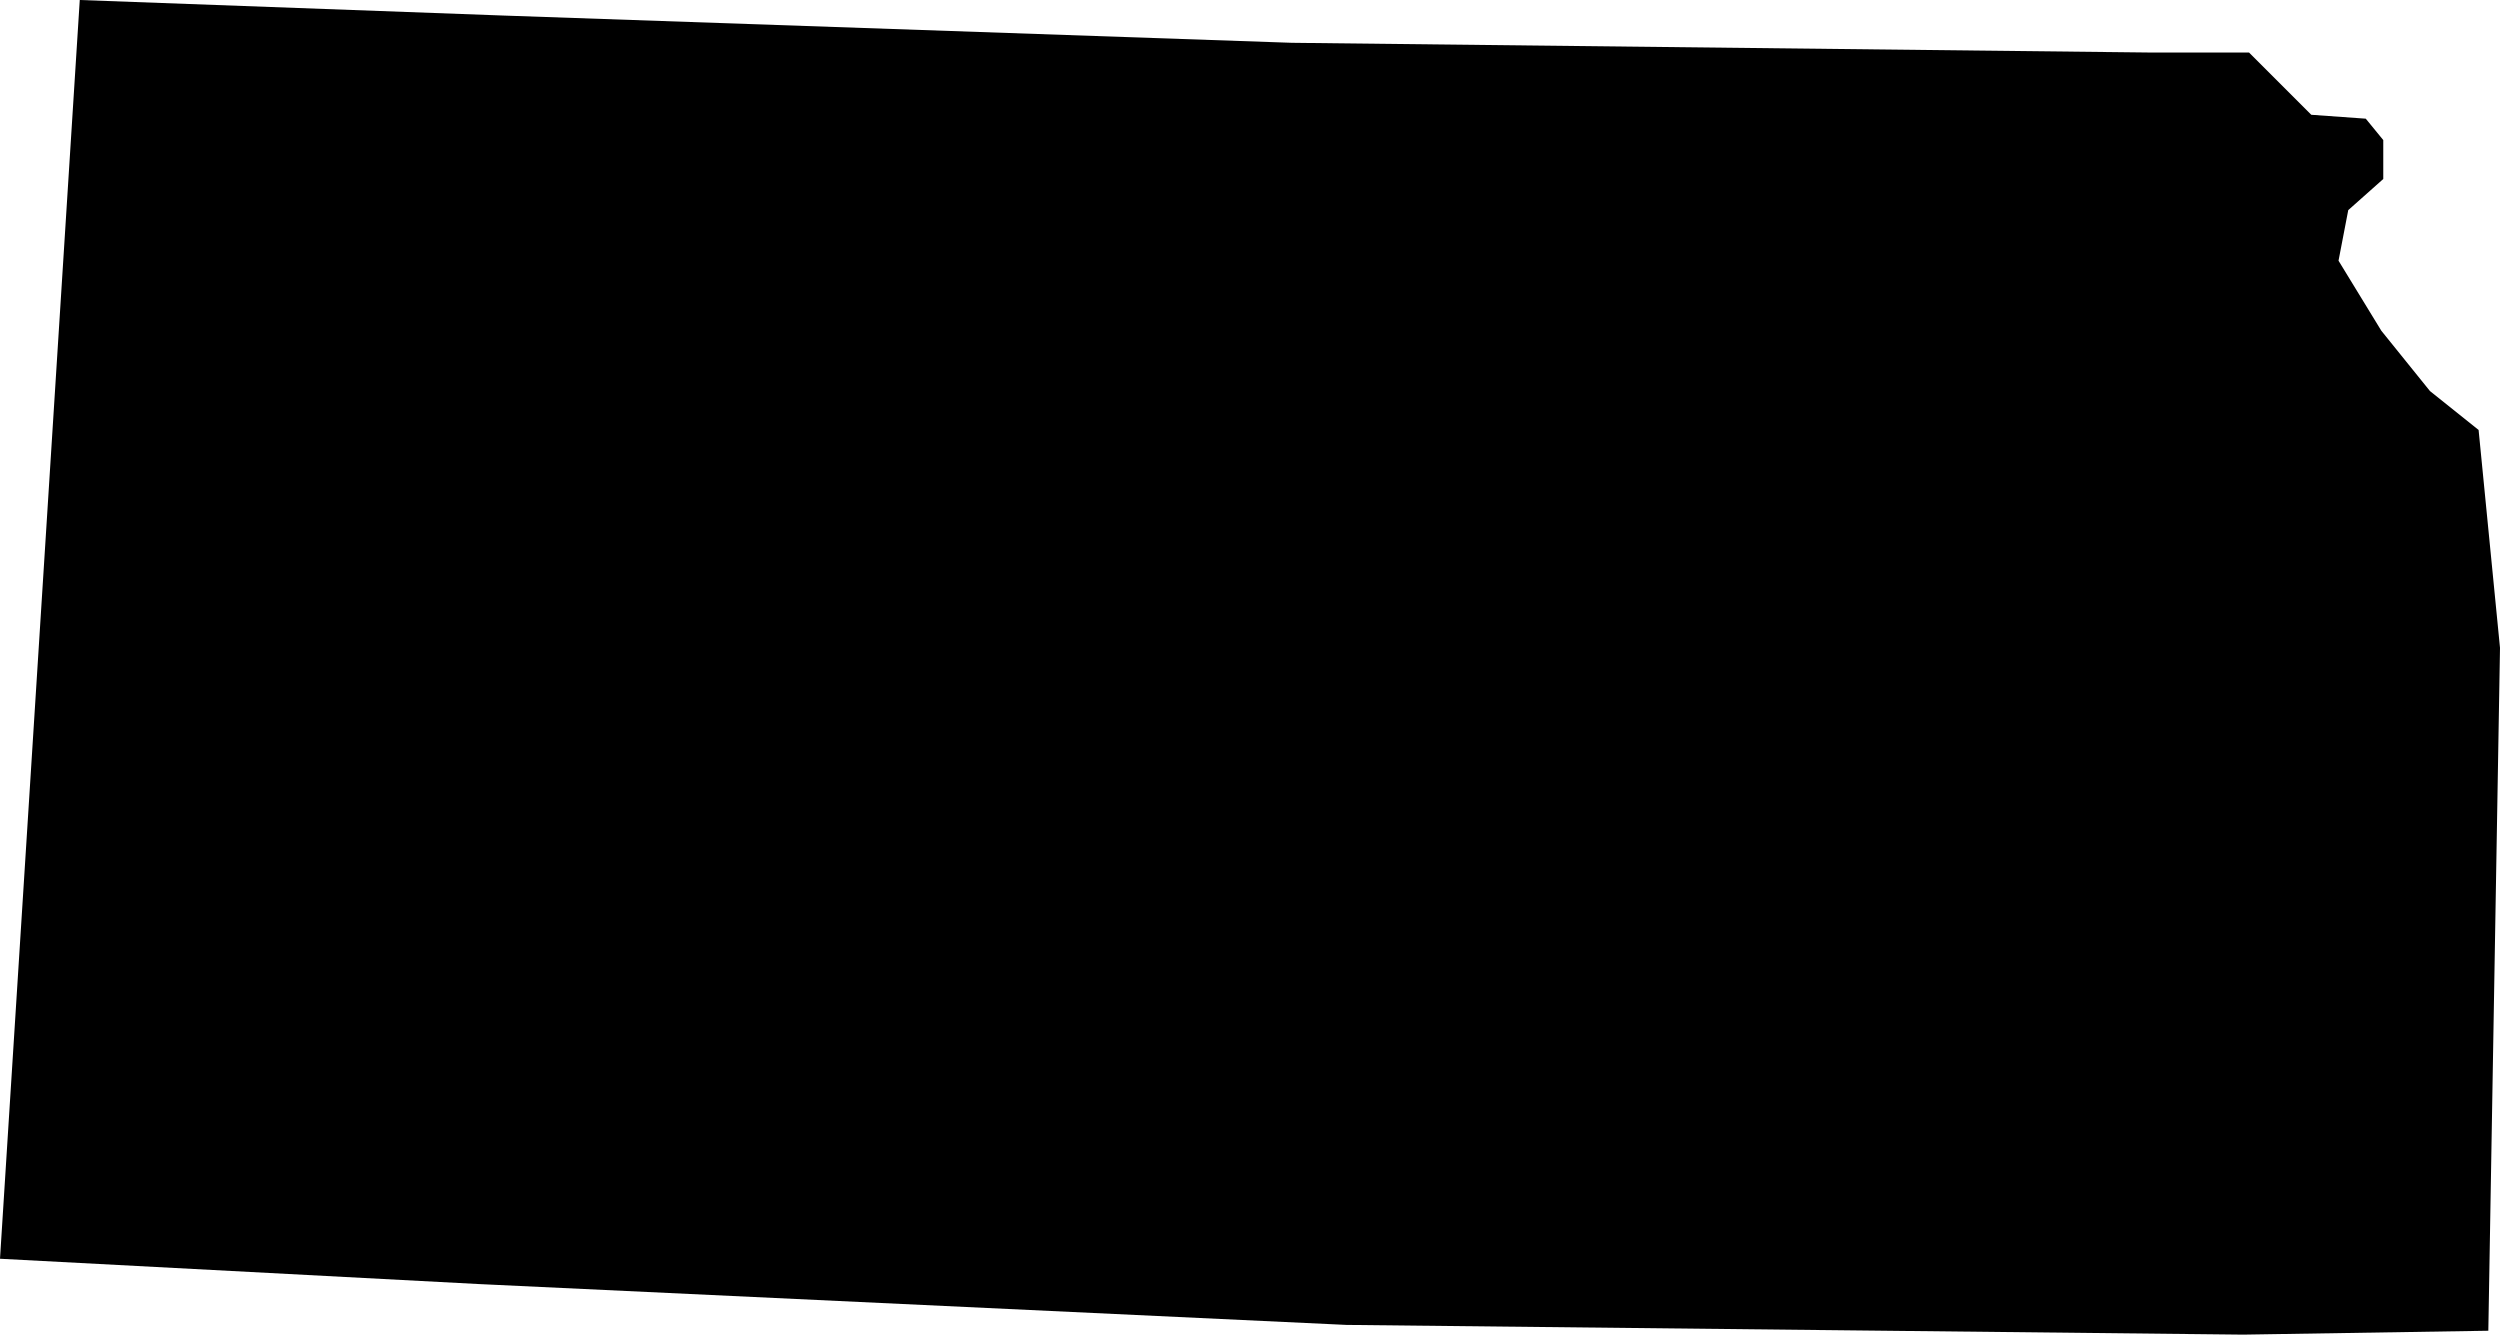 <svg xmlns="http://www.w3.org/2000/svg" viewBox="0 0 128.5 68.6">
	<g id="svg-group-kansas">
		<path id="react-usa-svg-kansas" d="M127.9,68.4l-12.6.2-46.1-.5L24.6,66,0,64.7,4.1,0,25.9.8,66.4,2.2l44.1.5h5.1l3.2,3.2,2.8.2.9,1.1v2l-1.8,1.6-.5,2.6,2.2,3.6,2.5,3.1,2.5,2,1.1,11.2Z" />
	</g>
</svg>
